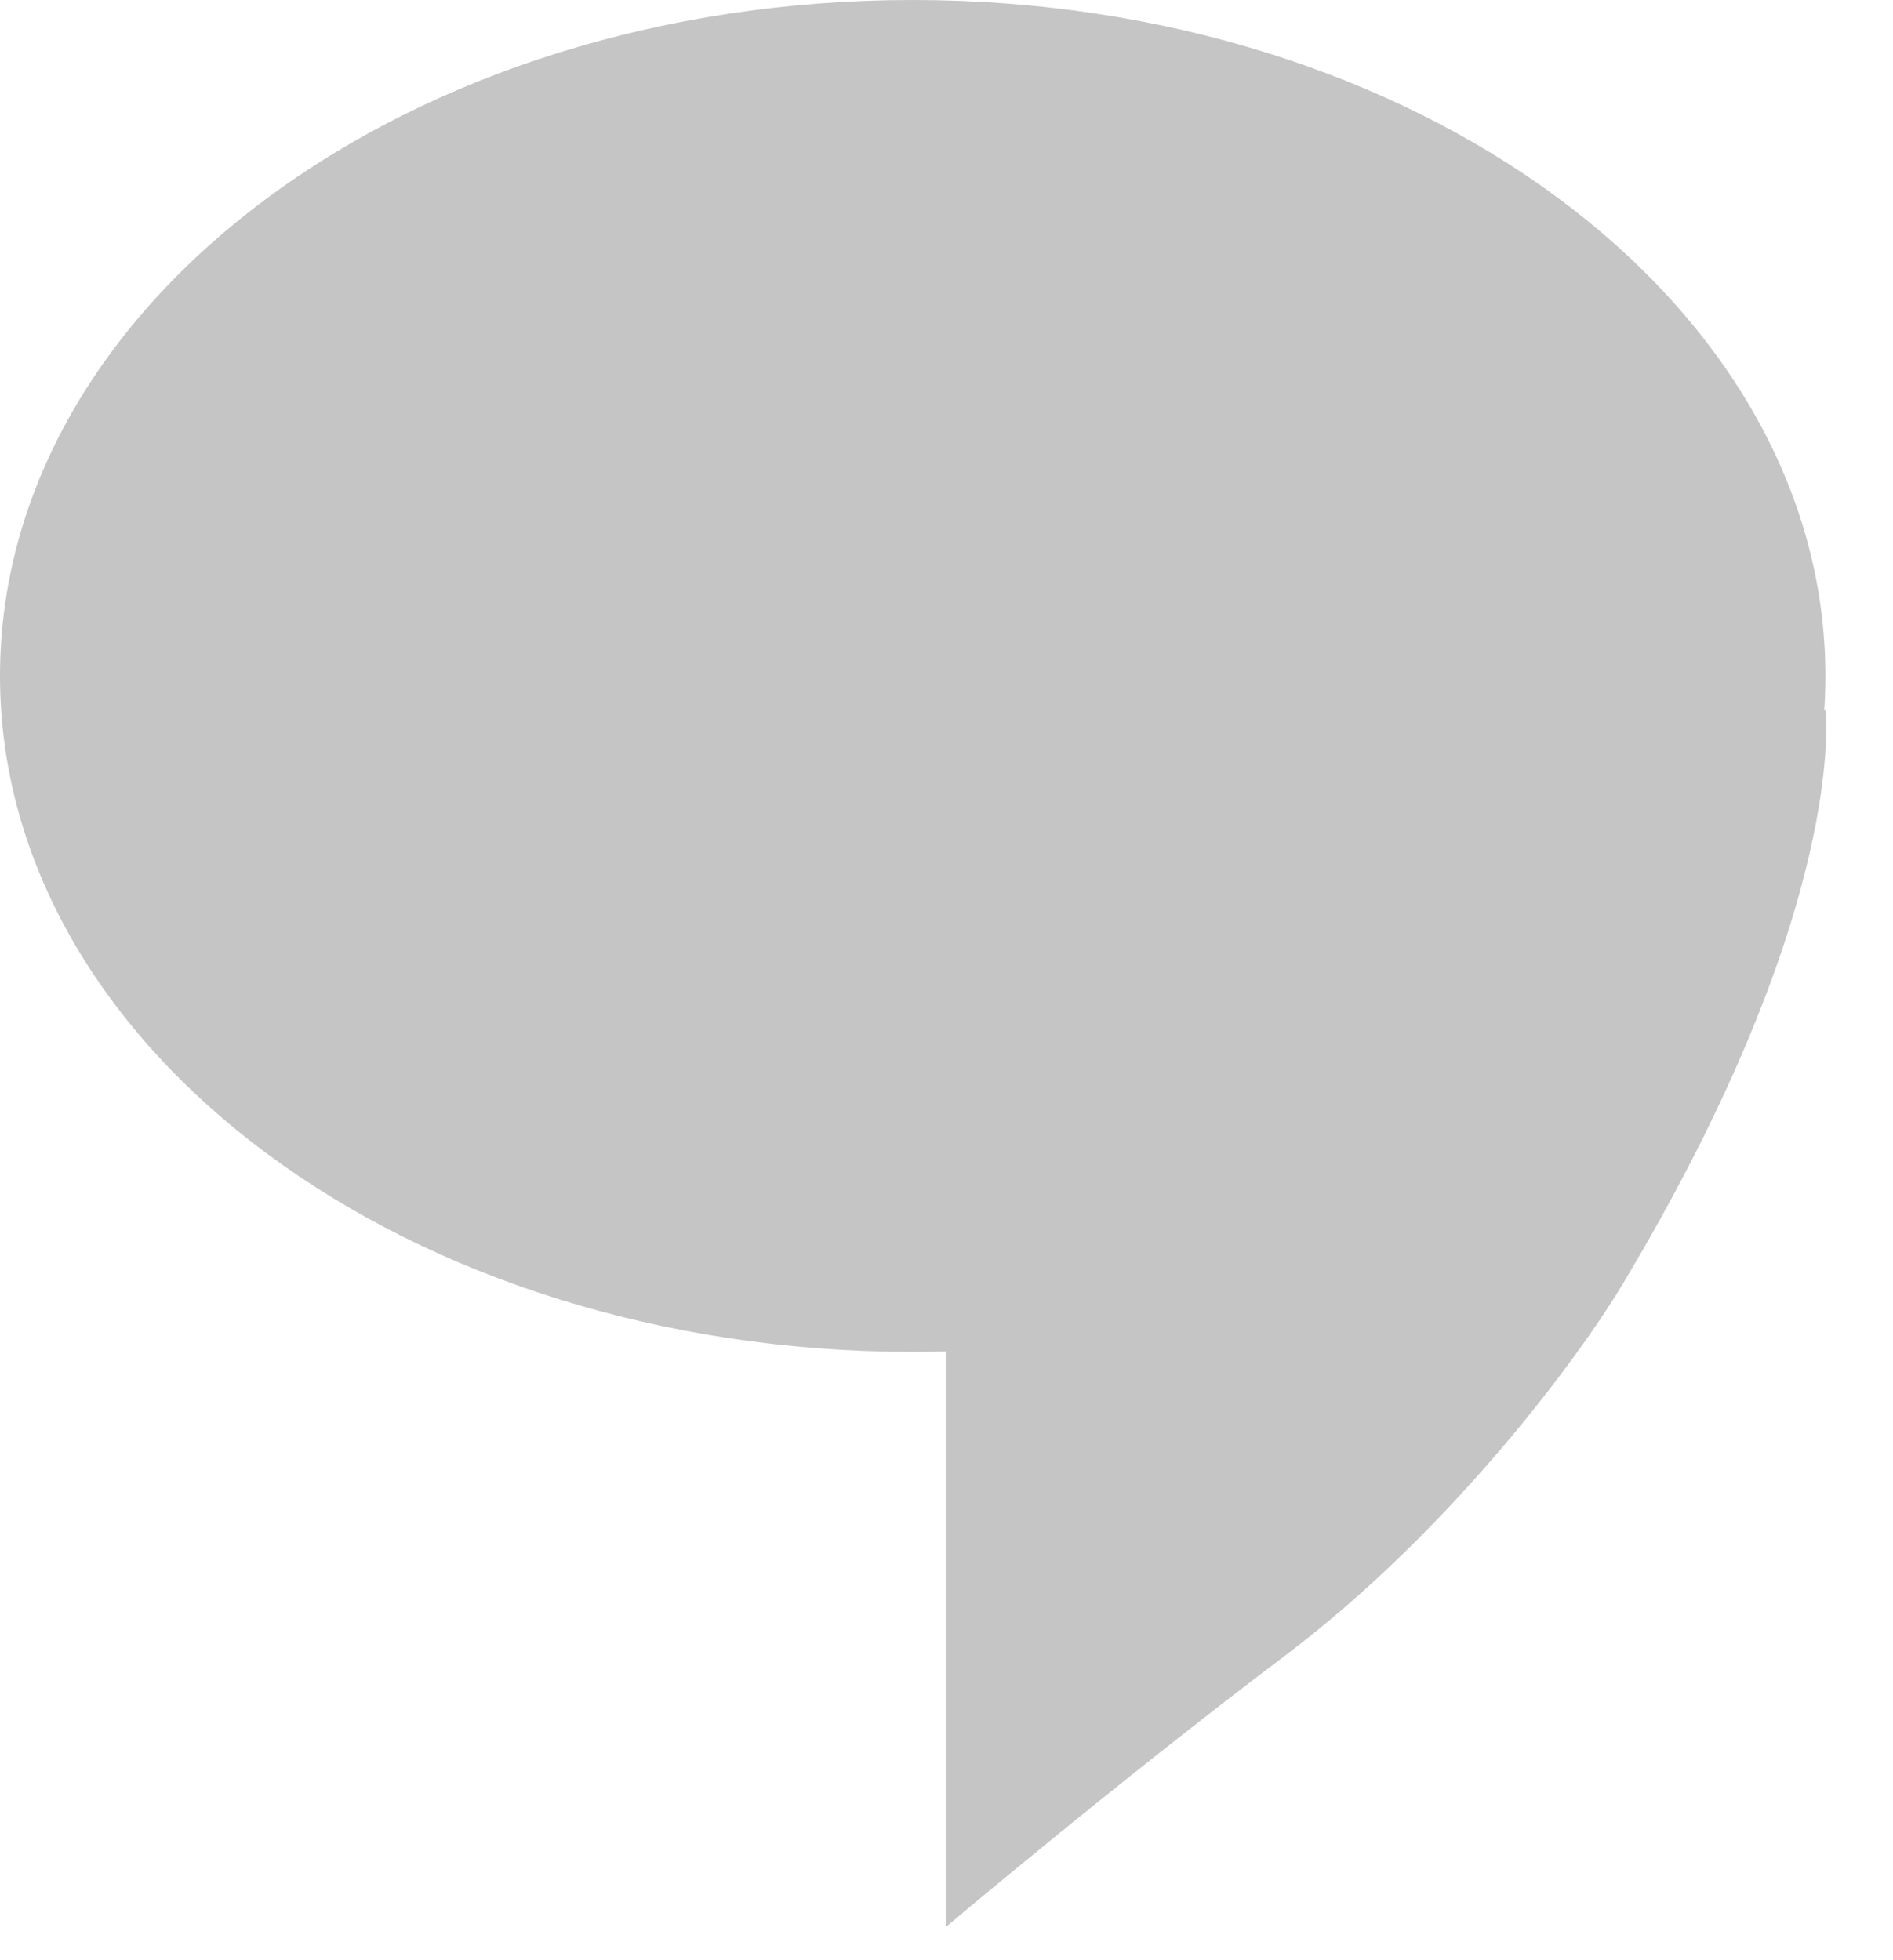 <svg width="28" height="29" viewBox="0 0 28 29" fill="none" xmlns="http://www.w3.org/2000/svg">
<path fill-rule="evenodd" clip-rule="evenodd" d="M26.983 10.512C26.994 10.343 27 10.172 27 10C27 4.477 20.956 0 13.5 0C6.044 0 0 4.477 0 10C0 15.523 6.044 20 13.5 20C13.671 20 13.84 19.998 14.009 19.993L14 20V28.5C14 28.5 16.509 26.38 19 24.5C21.491 22.62 23.364 20.062 24 19C27.366 13.382 27 10.5 27 10.5L26.983 10.512Z" fill="#C6C5C5"/>
</svg>
